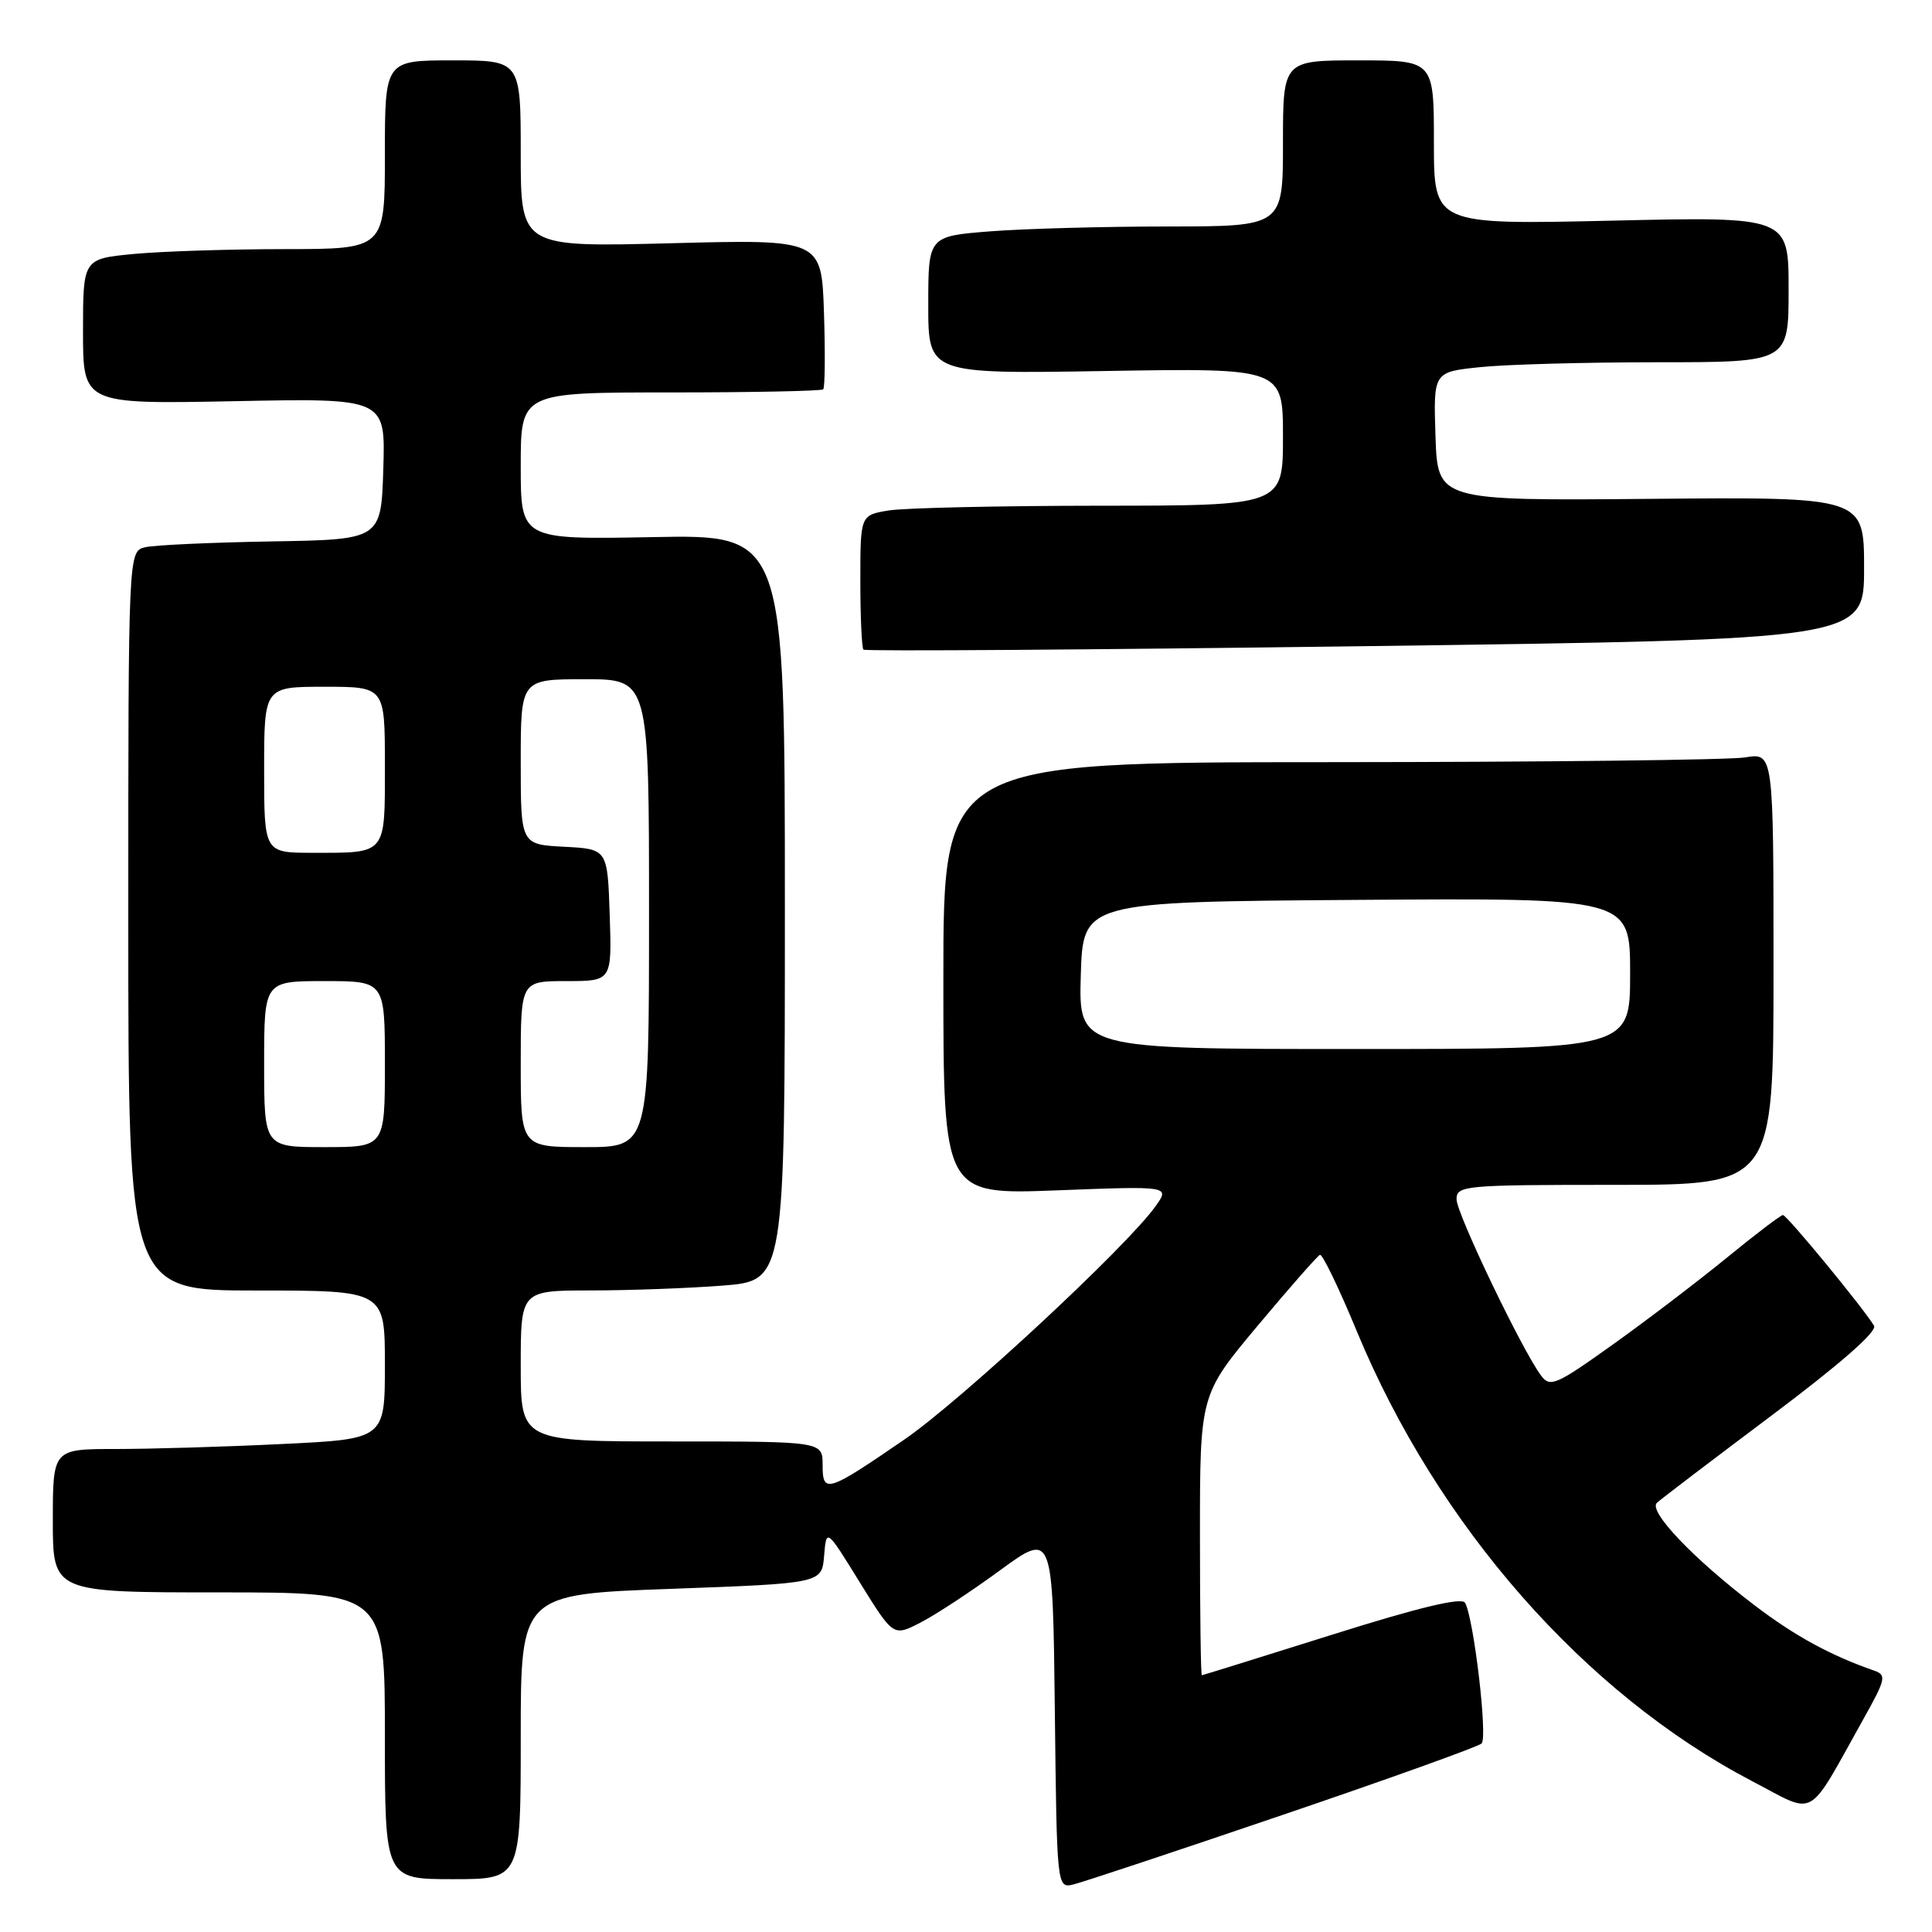 <?xml version="1.0" encoding="UTF-8" standalone="no"?>
<!DOCTYPE svg PUBLIC "-//W3C//DTD SVG 1.1//EN" "http://www.w3.org/Graphics/SVG/1.1/DTD/svg11.dtd" >
<svg xmlns="http://www.w3.org/2000/svg" xmlns:xlink="http://www.w3.org/1999/xlink" version="1.1" viewBox="0 0 256 256">
 <g >
 <path fill="currentColor"
d=" M 170.00 240.47 C 184.03 235.70 195.87 231.45 196.32 231.02 C 197.15 230.25 195.29 214.47 194.13 212.38 C 193.70 211.62 188.09 212.96 176.50 216.61 C 167.15 219.55 159.39 221.97 159.25 221.98 C 159.11 221.99 159.00 213.63 159.00 203.41 C 159.00 184.81 159.00 184.81 166.65 175.66 C 170.87 170.62 174.58 166.40 174.90 166.27 C 175.23 166.15 177.42 170.68 179.76 176.34 C 190.45 202.18 209.98 224.41 232.16 236.01 C 240.83 240.53 239.29 241.40 246.93 227.75 C 249.89 222.46 250.00 221.94 248.32 221.36 C 242.59 219.37 237.83 216.78 232.50 212.72 C 224.38 206.55 218.36 200.22 219.55 199.13 C 220.07 198.64 226.92 193.44 234.76 187.55 C 243.81 180.76 248.77 176.42 248.32 175.67 C 246.96 173.38 236.77 161.00 236.25 161.00 C 235.96 161.00 232.62 163.54 228.83 166.64 C 225.04 169.74 218.24 174.92 213.72 178.15 C 206.14 183.56 205.40 183.88 204.19 182.26 C 201.66 178.86 193.00 160.80 193.00 158.91 C 193.00 157.09 194.00 157.00 214.00 157.00 C 235.00 157.00 235.00 157.00 235.00 128.37 C 235.00 99.74 235.00 99.74 231.25 100.36 C 229.19 100.70 204.44 100.98 176.25 100.99 C 125.00 101.00 125.00 101.00 125.00 129.65 C 125.00 158.30 125.00 158.30 140.01 157.73 C 155.03 157.15 155.03 157.15 153.11 159.84 C 149.31 165.18 127.30 185.62 119.83 190.75 C 109.58 197.78 109.00 197.96 109.00 194.11 C 109.00 191.00 109.00 191.00 89.00 191.00 C 69.00 191.00 69.00 191.00 69.00 181.00 C 69.00 171.00 69.00 171.00 78.25 170.99 C 83.34 170.99 91.21 170.70 95.75 170.35 C 104.00 169.70 104.00 169.70 104.00 120.27 C 104.00 70.83 104.00 70.83 86.50 71.17 C 69.00 71.50 69.00 71.50 69.00 61.75 C 69.00 52.00 69.00 52.00 88.83 52.00 C 99.74 52.00 108.85 51.81 109.08 51.59 C 109.31 51.36 109.36 46.80 109.18 41.44 C 108.86 31.71 108.86 31.71 88.93 32.23 C 69.00 32.75 69.00 32.75 69.00 20.38 C 69.00 8.00 69.00 8.00 60.00 8.00 C 51.00 8.00 51.00 8.00 51.00 20.50 C 51.00 33.00 51.00 33.00 37.75 33.01 C 30.46 33.01 21.46 33.30 17.75 33.65 C 11.00 34.29 11.00 34.29 11.00 43.92 C 11.00 53.55 11.00 53.55 31.04 53.16 C 51.08 52.76 51.08 52.76 50.79 62.13 C 50.50 71.50 50.50 71.50 36.00 71.74 C 28.02 71.88 20.49 72.22 19.25 72.51 C 17.00 73.04 17.00 73.04 17.00 122.02 C 17.00 171.00 17.00 171.00 34.00 171.00 C 51.00 171.00 51.00 171.00 51.00 180.84 C 51.00 190.69 51.00 190.69 37.34 191.34 C 29.83 191.71 19.93 192.00 15.34 192.00 C 7.00 192.00 7.00 192.00 7.00 201.50 C 7.00 211.00 7.00 211.00 29.00 211.00 C 51.00 211.00 51.00 211.00 51.00 230.00 C 51.00 249.00 51.00 249.00 60.00 249.00 C 69.00 249.00 69.00 249.00 69.00 230.13 C 69.00 211.25 69.00 211.25 88.95 210.53 C 108.89 209.80 108.89 209.80 109.20 206.15 C 109.50 202.50 109.50 202.50 113.93 209.68 C 118.37 216.85 118.37 216.85 121.93 215.02 C 123.90 214.02 128.65 210.90 132.50 208.08 C 139.50 202.97 139.50 202.97 139.77 226.60 C 140.04 250.23 140.04 250.23 142.27 249.69 C 143.50 249.39 155.97 245.25 170.00 240.47 Z  M 247.00 75.29 C 247.00 65.85 247.00 65.85 218.75 66.10 C 190.50 66.35 190.50 66.35 190.21 57.82 C 189.93 49.29 189.93 49.29 196.11 48.65 C 199.51 48.29 210.10 48.00 219.65 48.00 C 237.00 48.00 237.00 48.00 237.00 38.35 C 237.00 28.70 237.00 28.70 213.50 29.24 C 190.00 29.77 190.00 29.77 190.00 18.89 C 190.00 8.00 190.00 8.00 180.00 8.00 C 170.00 8.00 170.00 8.00 170.00 19.00 C 170.00 30.00 170.00 30.00 154.75 30.01 C 146.36 30.01 135.79 30.30 131.25 30.65 C 123.00 31.30 123.00 31.30 123.00 40.42 C 123.00 49.55 123.00 49.55 146.50 49.16 C 170.00 48.77 170.00 48.77 170.00 57.88 C 170.00 67.00 170.00 67.00 145.75 67.01 C 132.41 67.02 119.81 67.30 117.75 67.64 C 114.00 68.26 114.00 68.26 114.00 76.96 C 114.00 81.75 114.19 85.85 114.41 86.08 C 114.64 86.31 144.57 86.10 180.91 85.62 C 247.00 84.74 247.00 84.74 247.00 75.29 Z  M 35.00 141.00 C 35.00 130.00 35.00 130.00 43.00 130.00 C 51.00 130.00 51.00 130.00 51.00 141.00 C 51.00 152.00 51.00 152.00 43.00 152.00 C 35.00 152.00 35.00 152.00 35.00 141.00 Z  M 69.00 141.00 C 69.00 130.00 69.00 130.00 75.04 130.00 C 81.08 130.00 81.08 130.00 80.79 121.25 C 80.50 112.50 80.50 112.50 74.75 112.20 C 69.00 111.90 69.00 111.90 69.00 100.95 C 69.00 90.00 69.00 90.00 77.50 90.00 C 86.00 90.00 86.00 90.00 86.00 121.00 C 86.00 152.00 86.00 152.00 77.50 152.00 C 69.00 152.00 69.00 152.00 69.00 141.00 Z  M 143.21 129.25 C 143.50 119.50 143.50 119.50 179.75 119.24 C 216.00 118.98 216.00 118.98 216.00 128.99 C 216.00 139.00 216.00 139.00 179.46 139.00 C 142.93 139.00 142.93 139.00 143.21 129.25 Z  M 35.00 102.00 C 35.00 91.00 35.00 91.00 43.00 91.00 C 51.00 91.00 51.00 91.00 51.00 101.39 C 51.00 113.36 51.30 113.00 41.42 113.00 C 35.00 113.00 35.00 113.00 35.00 102.00 Z "/>
</g>
</svg>